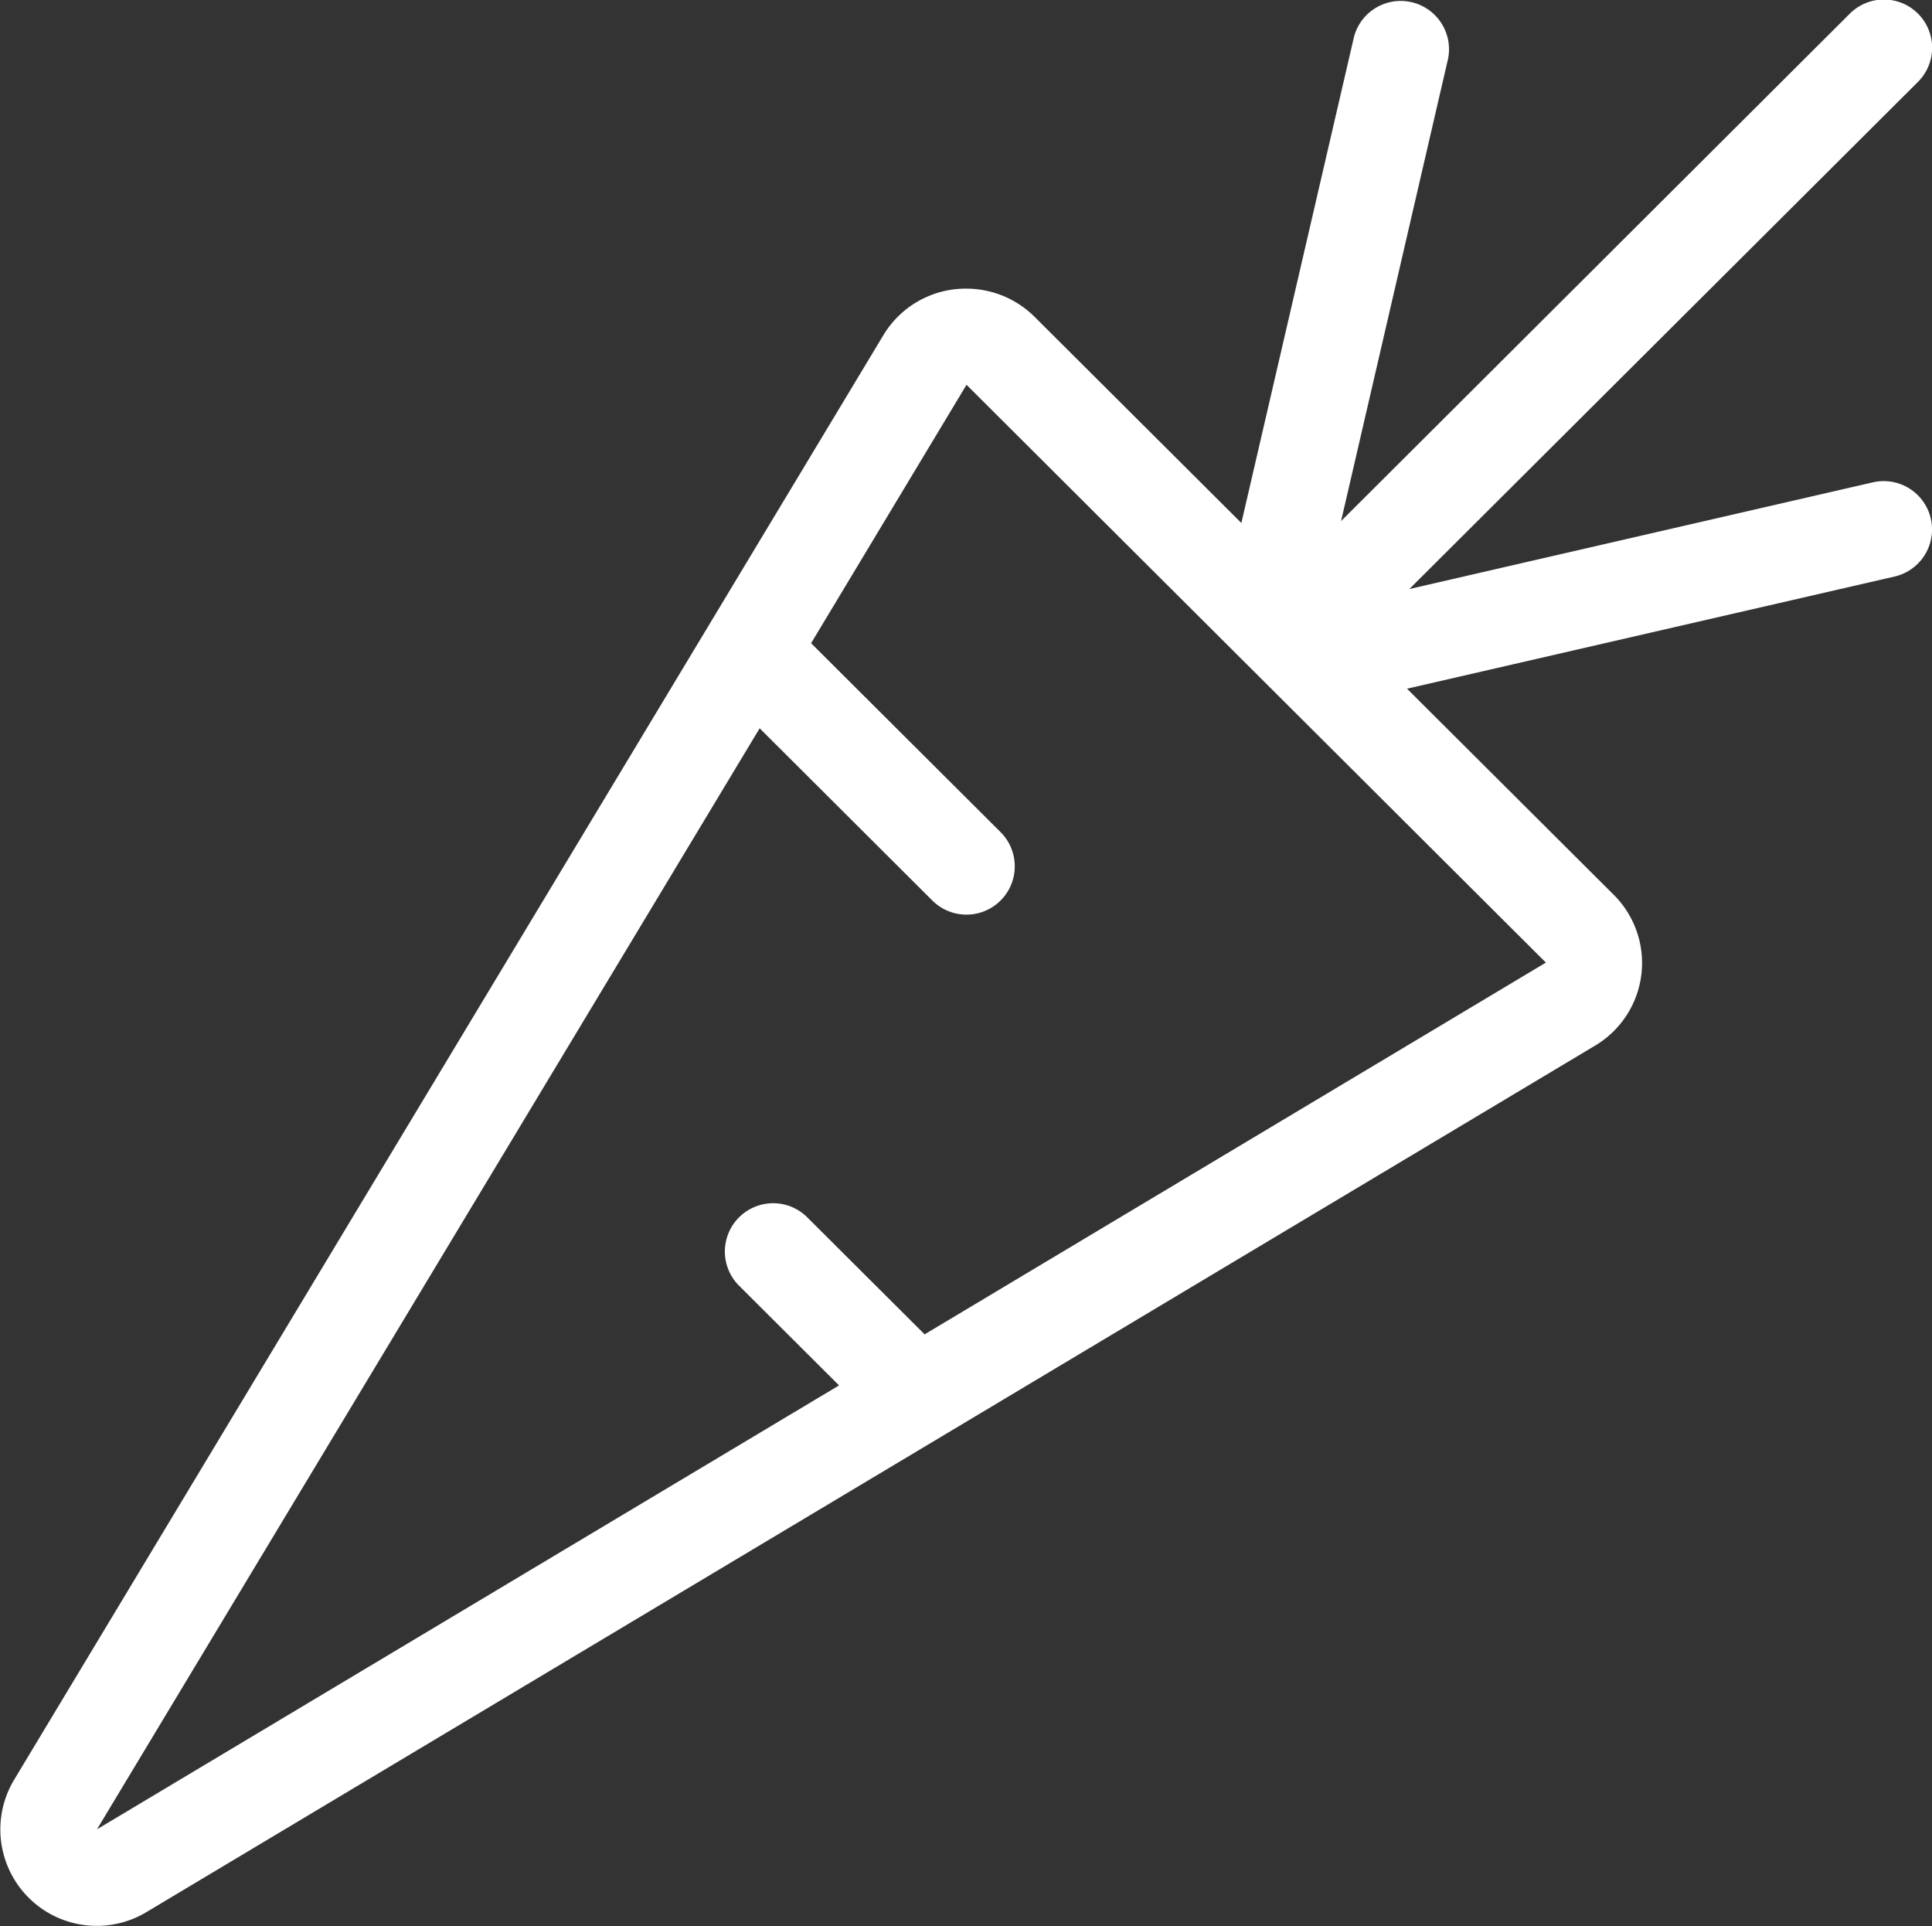 <svg xmlns="http://www.w3.org/2000/svg" width="39.469" height="39.344" viewBox="0 0 39.469 39.344"><rect x="0" y="0" width="39.469" height="39.344" fill="#333333" stroke="none"/><defs><style>.cls-1{fill:#fff;fill-rule:evenodd}</style></defs><path class="cls-1" d="M454.046,871.008l-9.473,2.18,10.392-10.361a0.985,0.985,0,1,0-1.395-1.391L443.178,871.8l2.186-9.445a0.987,0.987,0,0,0-1.923-.442l-2.3,9.926-4.224-4.211a1.98,1.98,0,0,0-1.4-.576,1.964,1.964,0,0,0-1.692.955l-17.757,29.507a1.97,1.97,0,0,0,2.706,2.7l29.595-17.7a1.965,1.965,0,0,0,.381-3.078l-4.225-4.212,9.956-2.29A0.984,0.984,0,1,0,454.046,871.008Zm-6.684,9.811-12.692,7.594-2.394-2.387a0.985,0.985,0,1,0-1.4,1.39l2.046,2.04-15.16,9.068L431.3,876.033l3.525,3.515a0.985,0.985,0,0,0,1.4-1.391l-3.874-3.862,3.175-5.279Z" transform="translate(-415.781 -861.156)"/></svg>